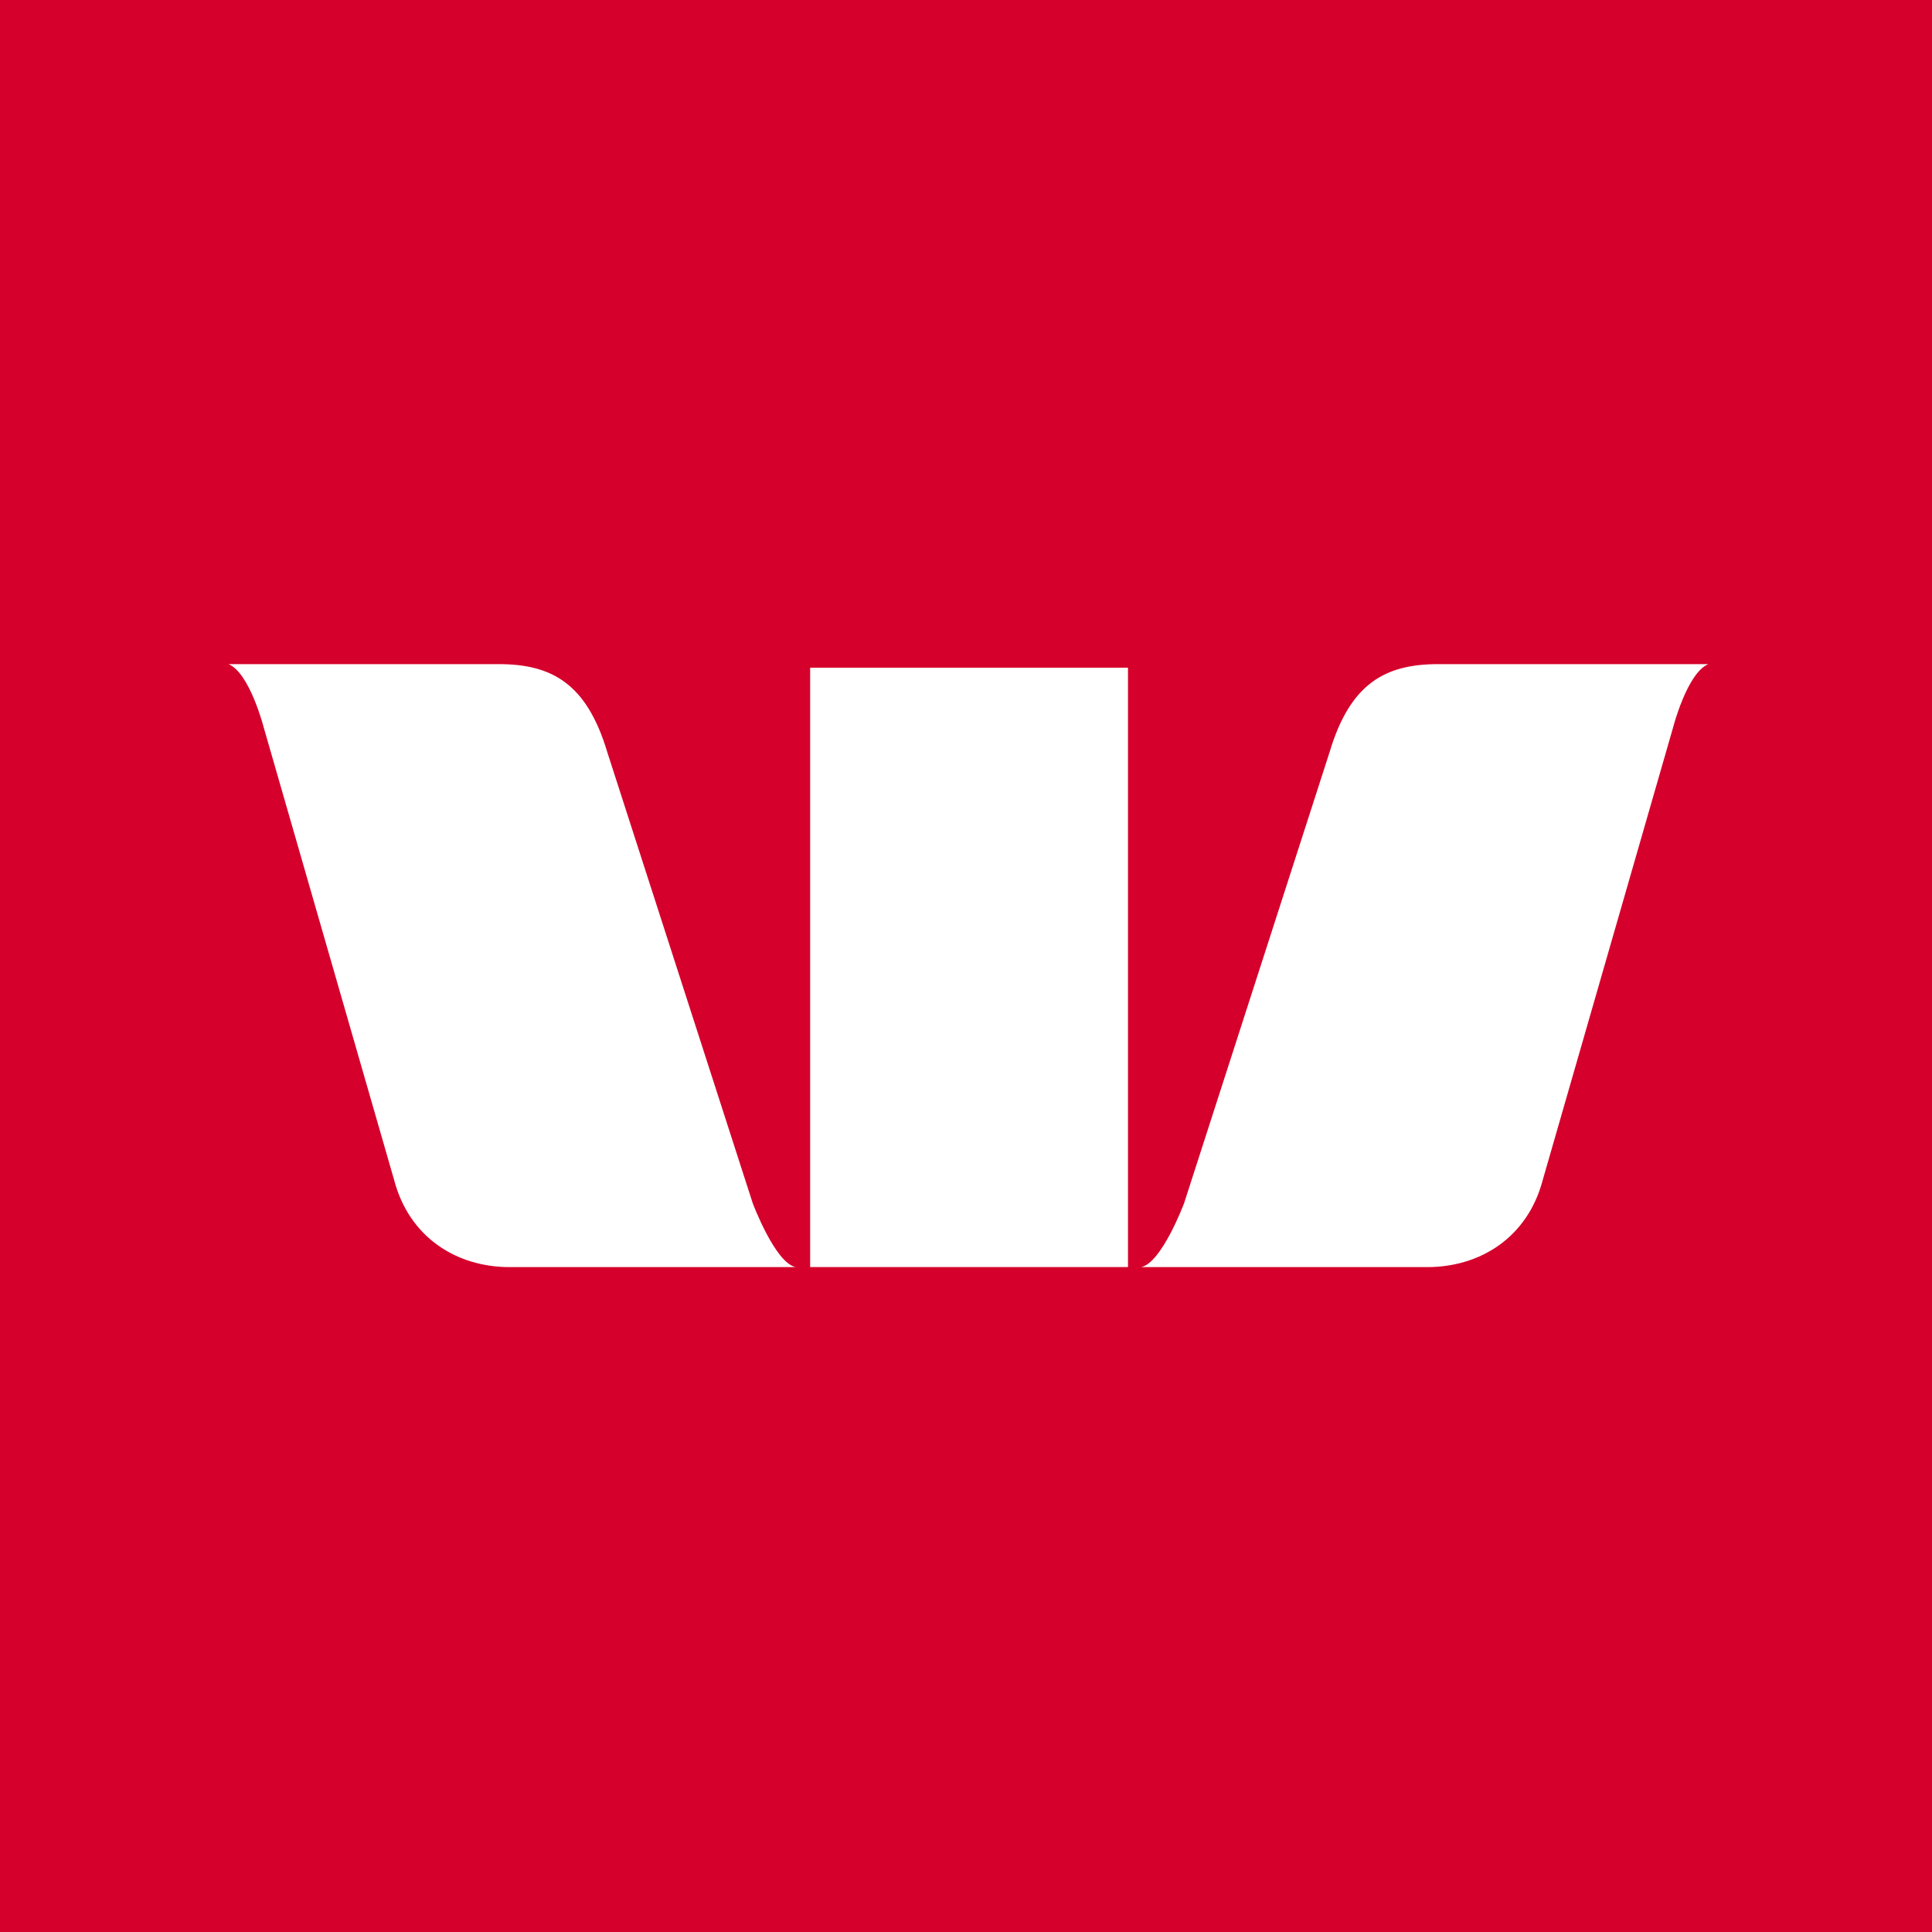 <svg width="256" height="256" viewBox="0 0 256 256" fill="none" xmlns="http://www.w3.org/2000/svg">
<rect width="256" height="256" fill="#D5002B"/>
<path d="M99.746 159.447L80.481 99.701C77.756 90.575 73.129 88 66.069 88H30.279C33.09 89.152 34.947 96.399 34.947 96.399L52.235 156.395C54.226 163.929 60.46 167.898 67.514 167.898H105.452C102.733 167.404 99.746 159.447 99.746 159.447Z" fill="white"/>
<path d="M156.892 159.447L176.164 99.701C178.888 90.575 183.515 88 190.574 88H226.365C223.553 89.152 221.691 96.399 221.691 96.399L204.41 156.395C202.418 163.929 196.185 167.898 189.126 167.898H151.188C153.907 167.404 156.892 159.447 156.892 159.447Z" fill="white"/>
<path d="M149.464 88.472H107.348V167.893H149.464V88.472Z" fill="white"/>
</svg>
